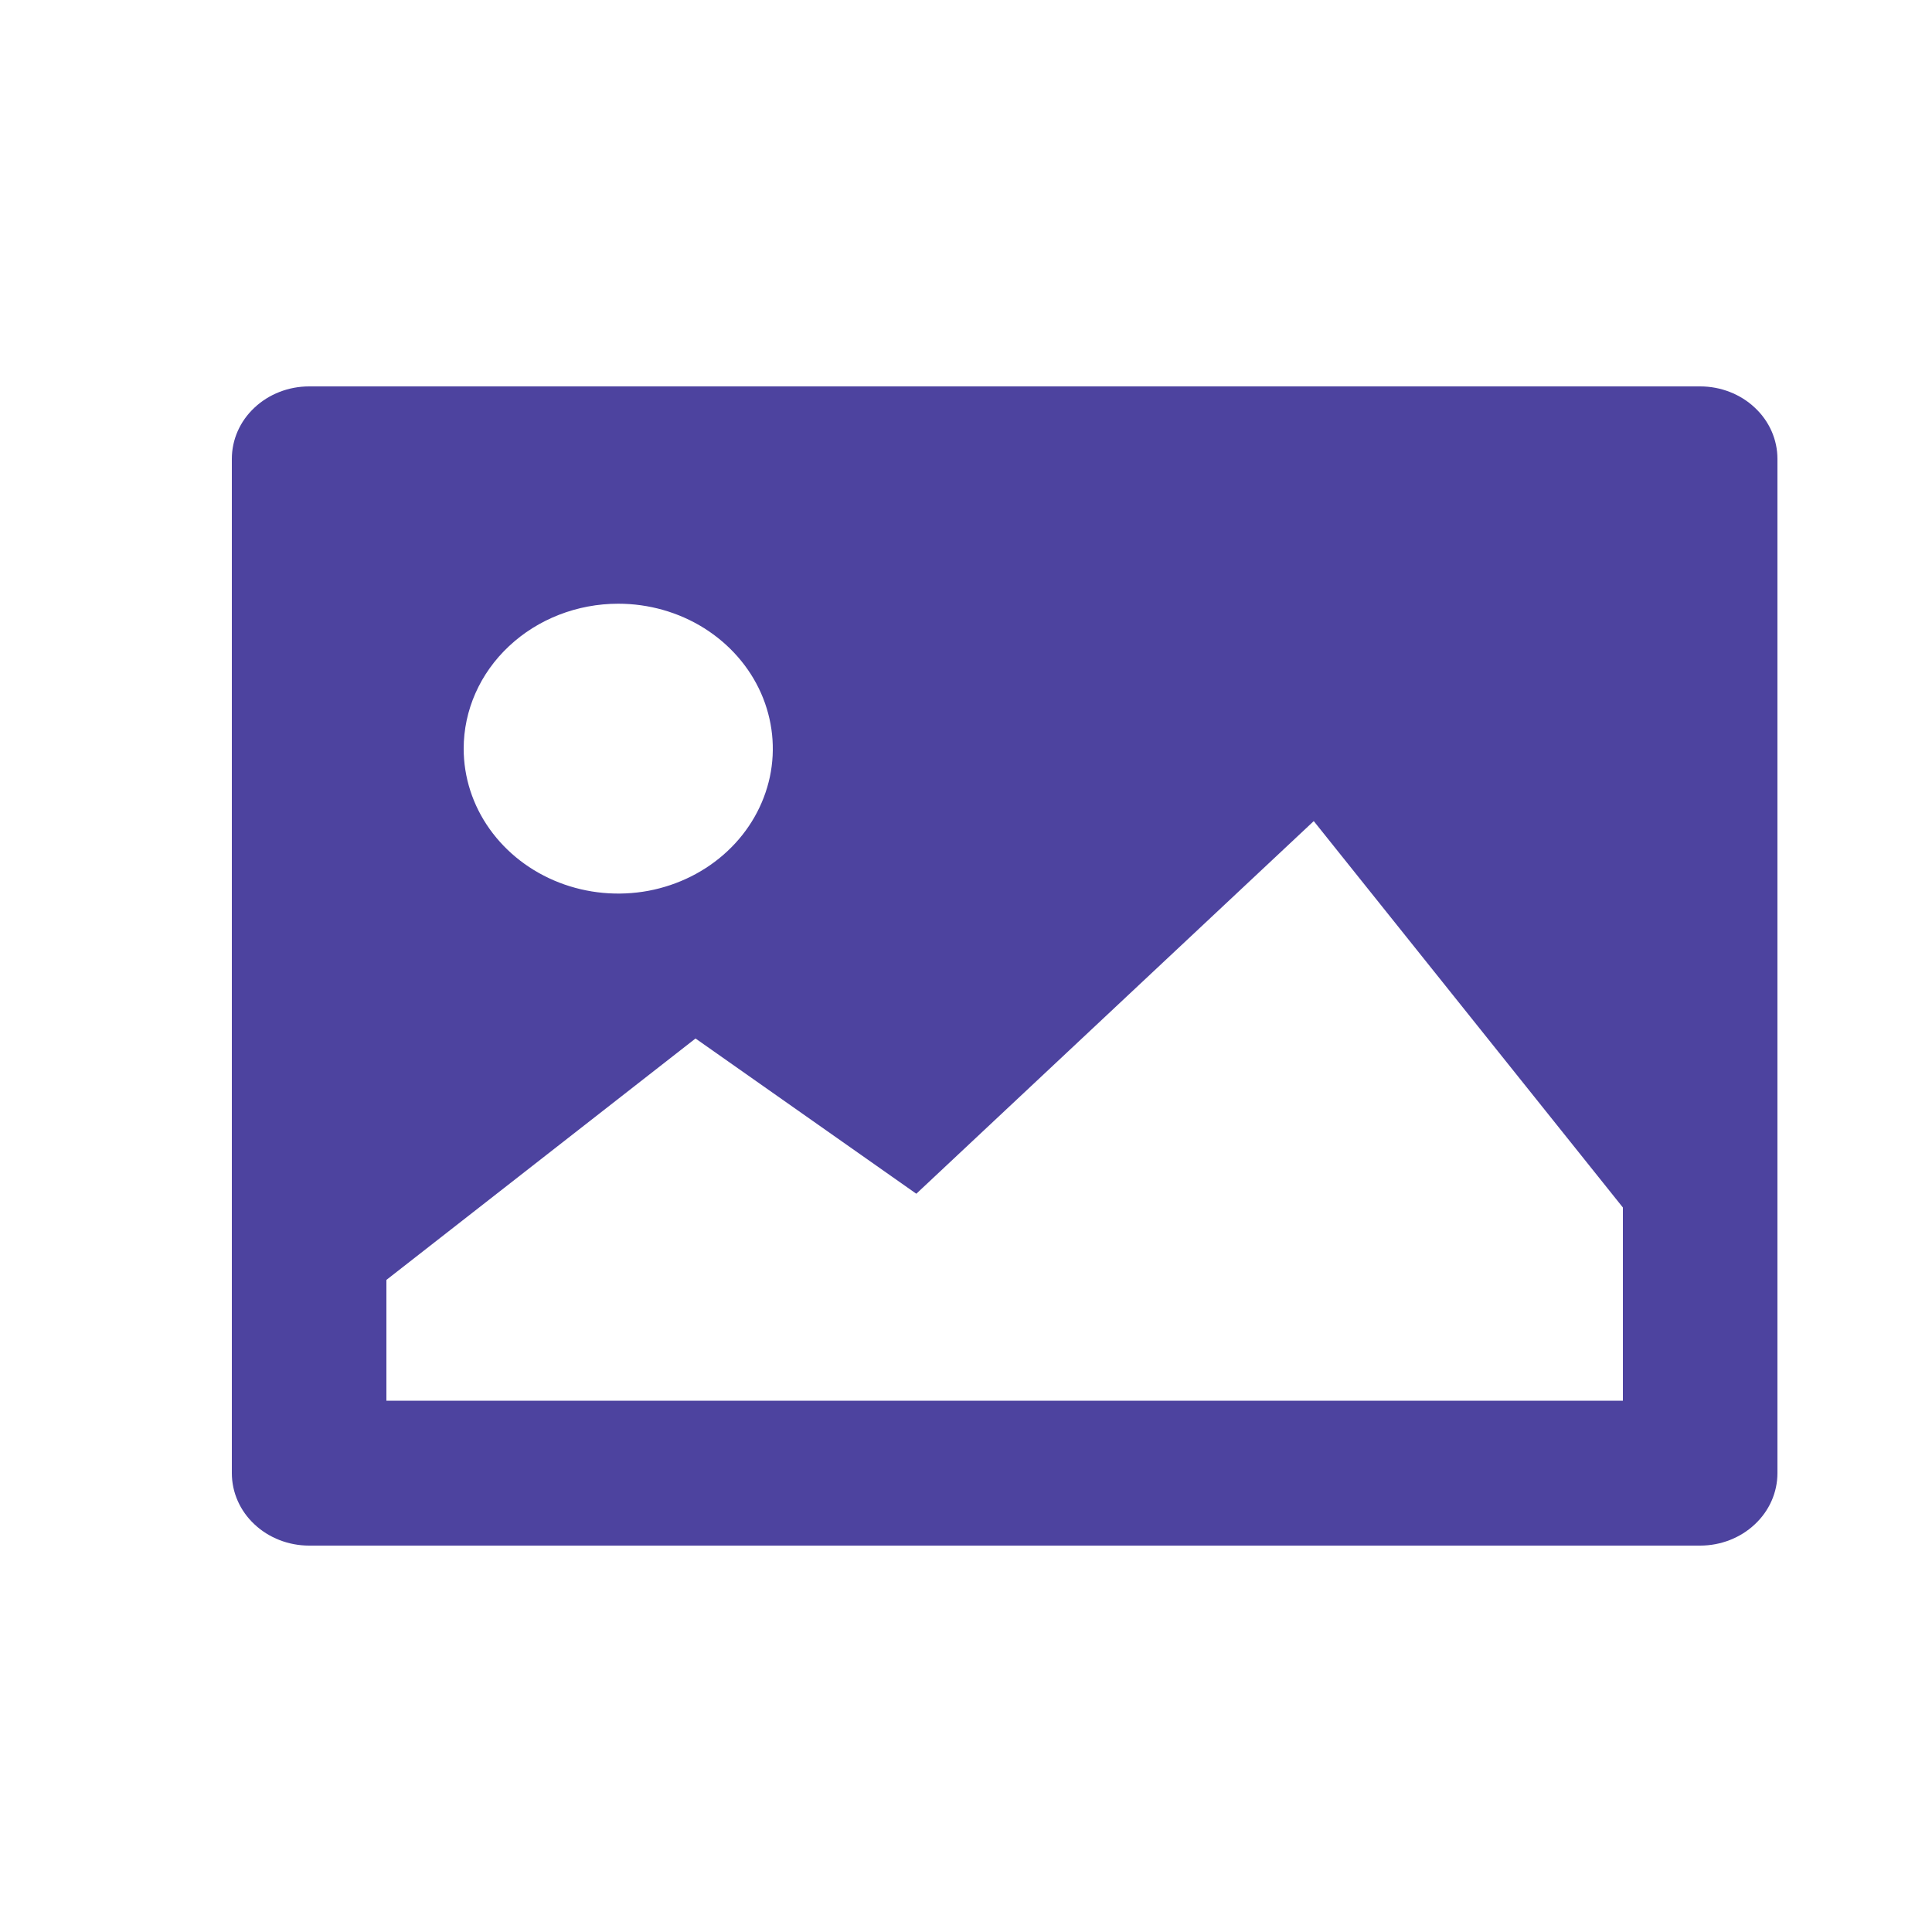 <svg width="25" height="25" viewBox="0 0 25 25" fill="none" xmlns="http://www.w3.org/2000/svg">
<rect width="25" height="25" fill="white"/>
<path d="M22 5H4C3.735 5 3.48 5.099 3.293 5.275C3.105 5.45 3 5.689 3 5.938V19.062C3 19.311 3.105 19.55 3.293 19.725C3.48 19.901 3.735 20 4 20H22C22.265 20 22.52 19.901 22.707 19.725C22.895 19.55 23 19.311 23 19.062V5.938C23 5.689 22.895 5.45 22.707 5.275C22.52 5.099 22.265 5 22 5ZM8 7.812C8.396 7.812 8.782 7.922 9.111 8.128C9.44 8.335 9.696 8.627 9.848 8.97C9.999 9.313 10.039 9.69 9.962 10.053C9.884 10.417 9.694 10.751 9.414 11.013C9.135 11.275 8.778 11.454 8.39 11.527C8.002 11.599 7.6 11.562 7.235 11.42C6.869 11.278 6.557 11.037 6.337 10.729C6.117 10.421 6 10.058 6 9.688C6 9.19 6.211 8.713 6.586 8.362C6.961 8.01 7.47 7.812 8 7.812ZM21 18.125H5V16.562L9 13.438L11.857 15.447L17 10.625L21 15.625V18.125Z" fill="#4D439F"/>
</svg>
